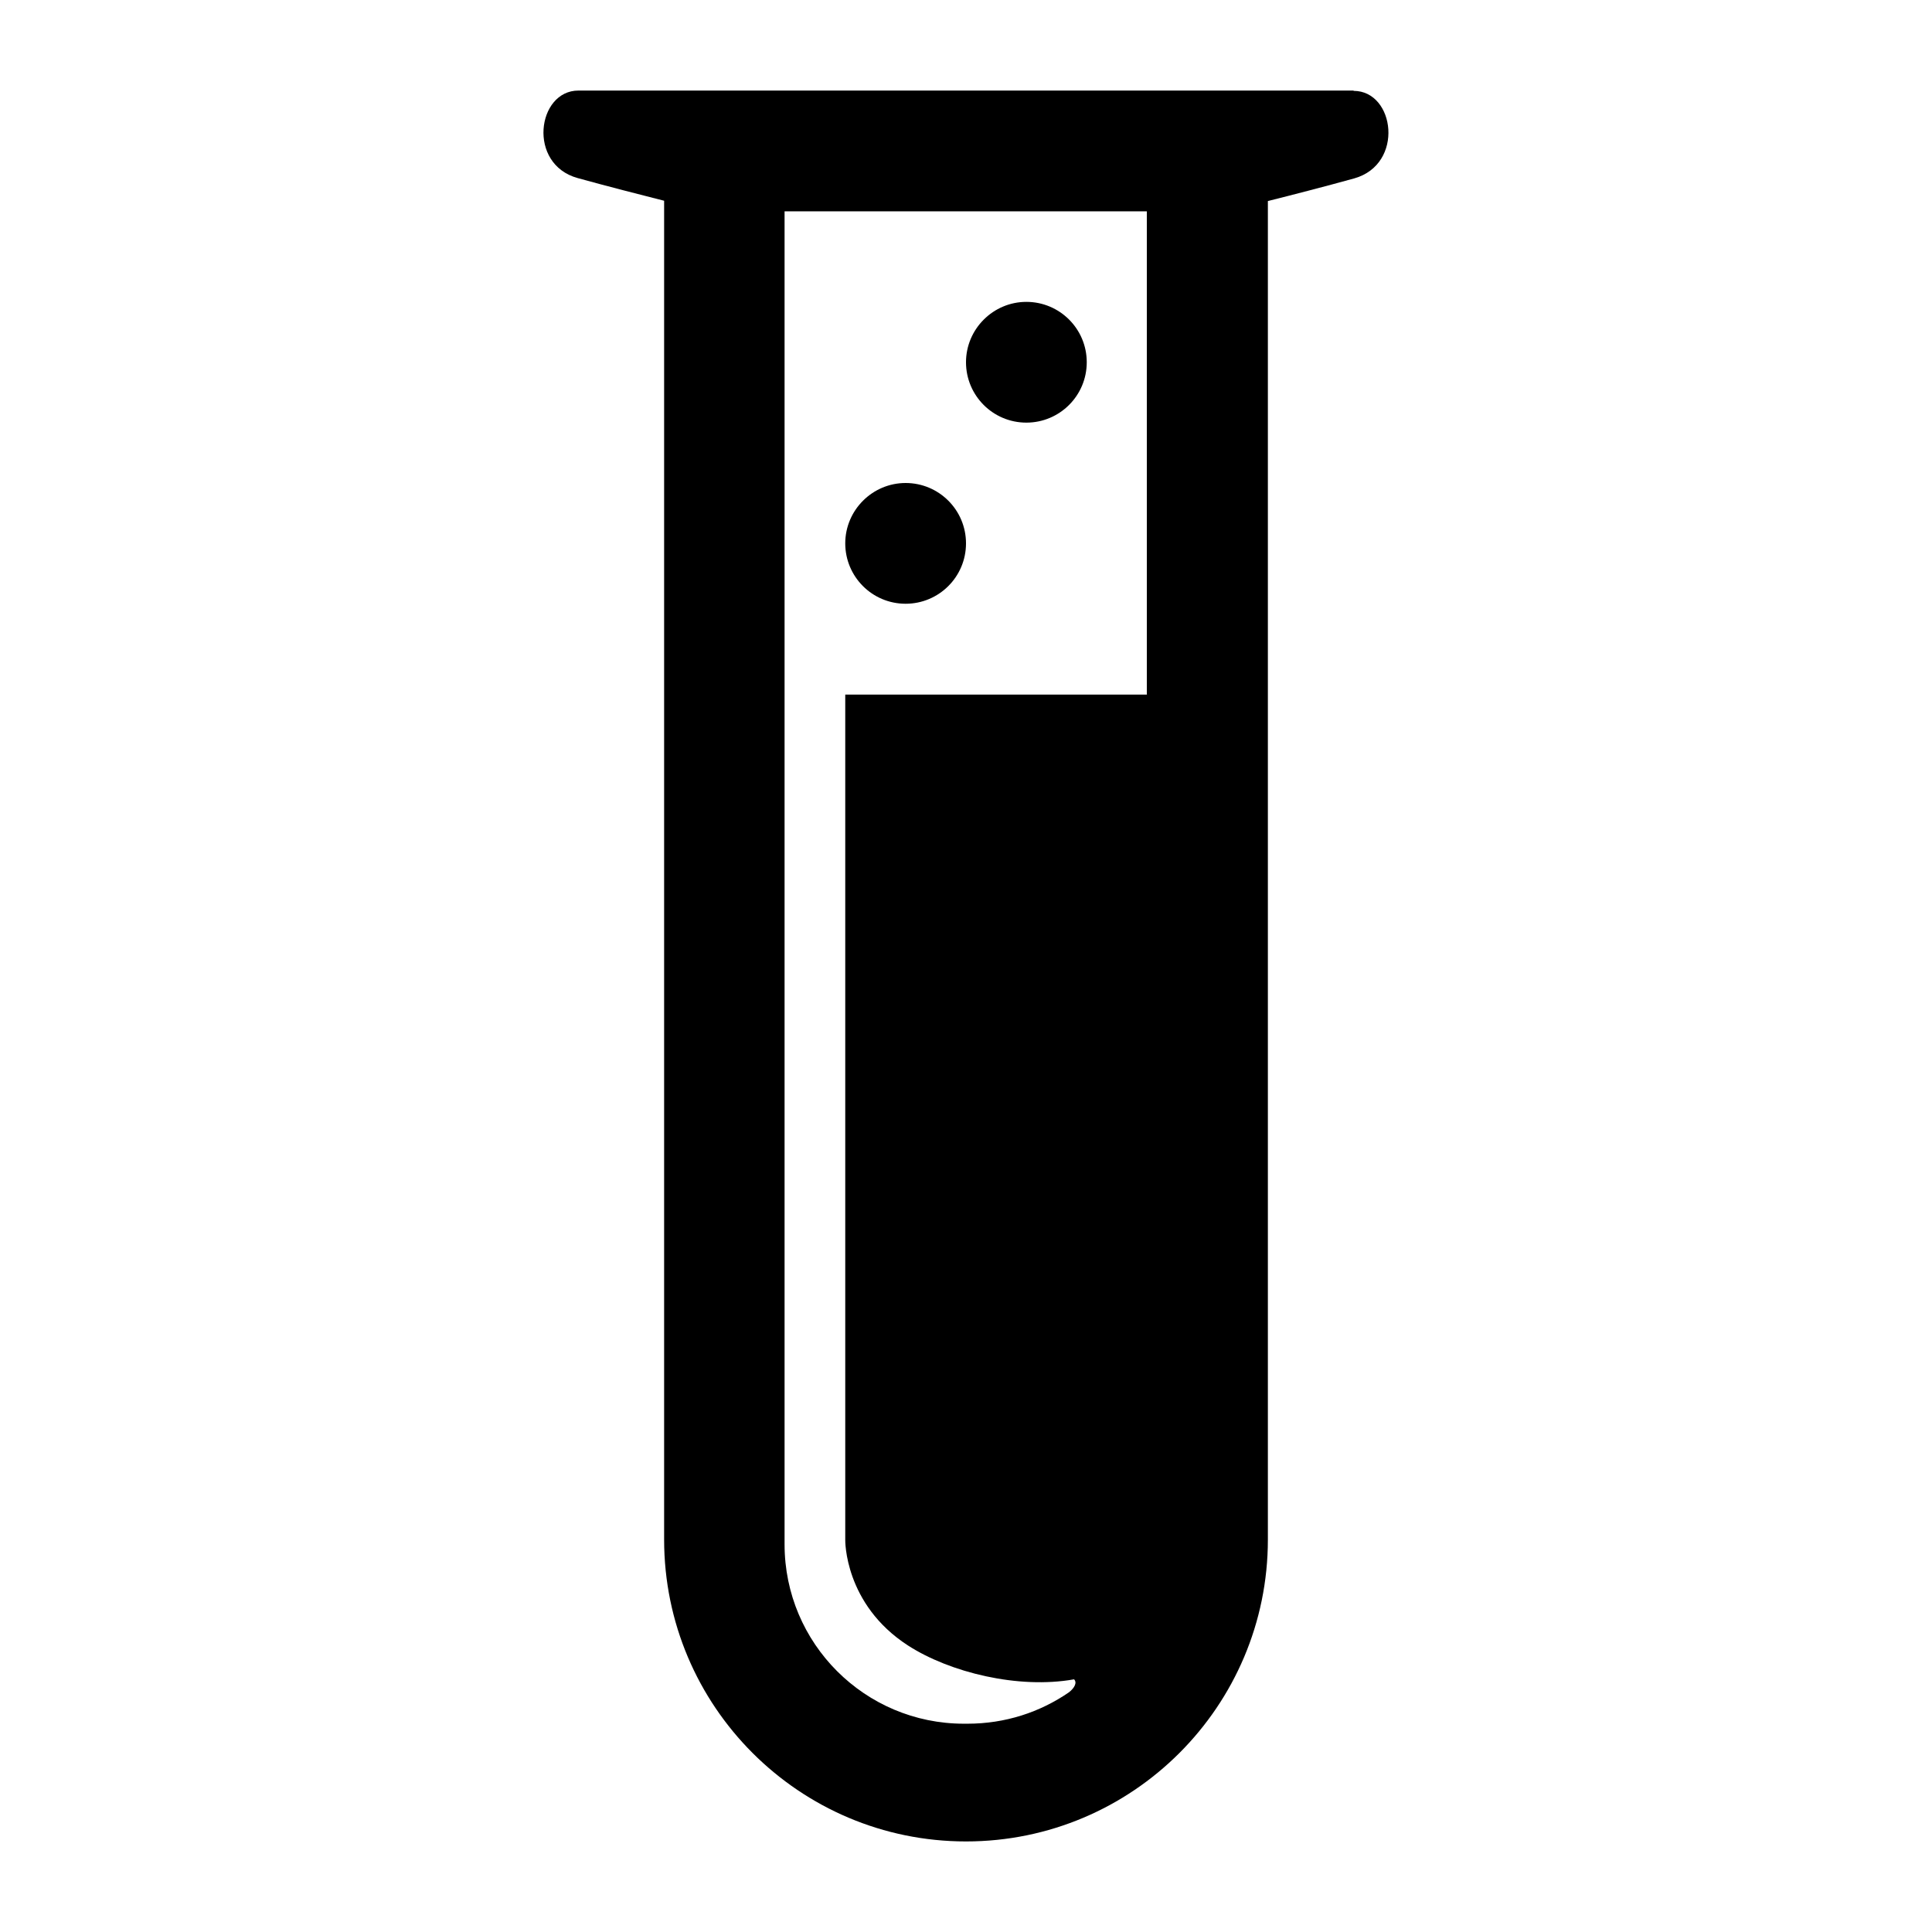 <?xml version="1.0" encoding="UTF-8"?><svg id="Laag_1" xmlns="http://www.w3.org/2000/svg" xmlns:xlink="http://www.w3.org/1999/xlink" viewBox="0 0 64 64"><defs><style>.cls-1{fill:none;}.cls-2{clip-path:url(#clippath);}.cls-3{clip-path:url(#clippath-1);}</style><clipPath id="clippath"><rect class="cls-1" width="64" height="64"/></clipPath><clipPath id="clippath-1"><rect class="cls-1" width="64" height="64"/></clipPath></defs><g class="cls-2"><g class="cls-3"><path d="M44.84,3H19.16c-1.37,0-1.7,2.44-.02,2.9,.94,.26,2.07,.55,2.86,.75V51c0,5.52,4.48,10,10,10s10-4.48,10-10V6.66c.8-.2,1.92-.49,2.86-.75,1.67-.47,1.35-2.9-.02-2.9m-6.84,20h-10v28s-.04,2.13,2.08,3.5c1.38,.89,3.65,1.45,5.5,1.12,.11,.11,.01,.29-.17,.43-.96,.66-2.11,1.04-3.36,1.04h-.12c-3.28,0-5.94-2.66-5.94-5.94V7h12V23Z"/><path d="M30,20c1.1,0,2-.89,2-2s-.9-2-2-2-2,.9-2,2,.89,2,2,2"/><path d="M34,14c1.1,0,2-.89,2-2s-.9-2-2-2-2,.9-2,2,.89,2,2,2"/></g></g></svg>